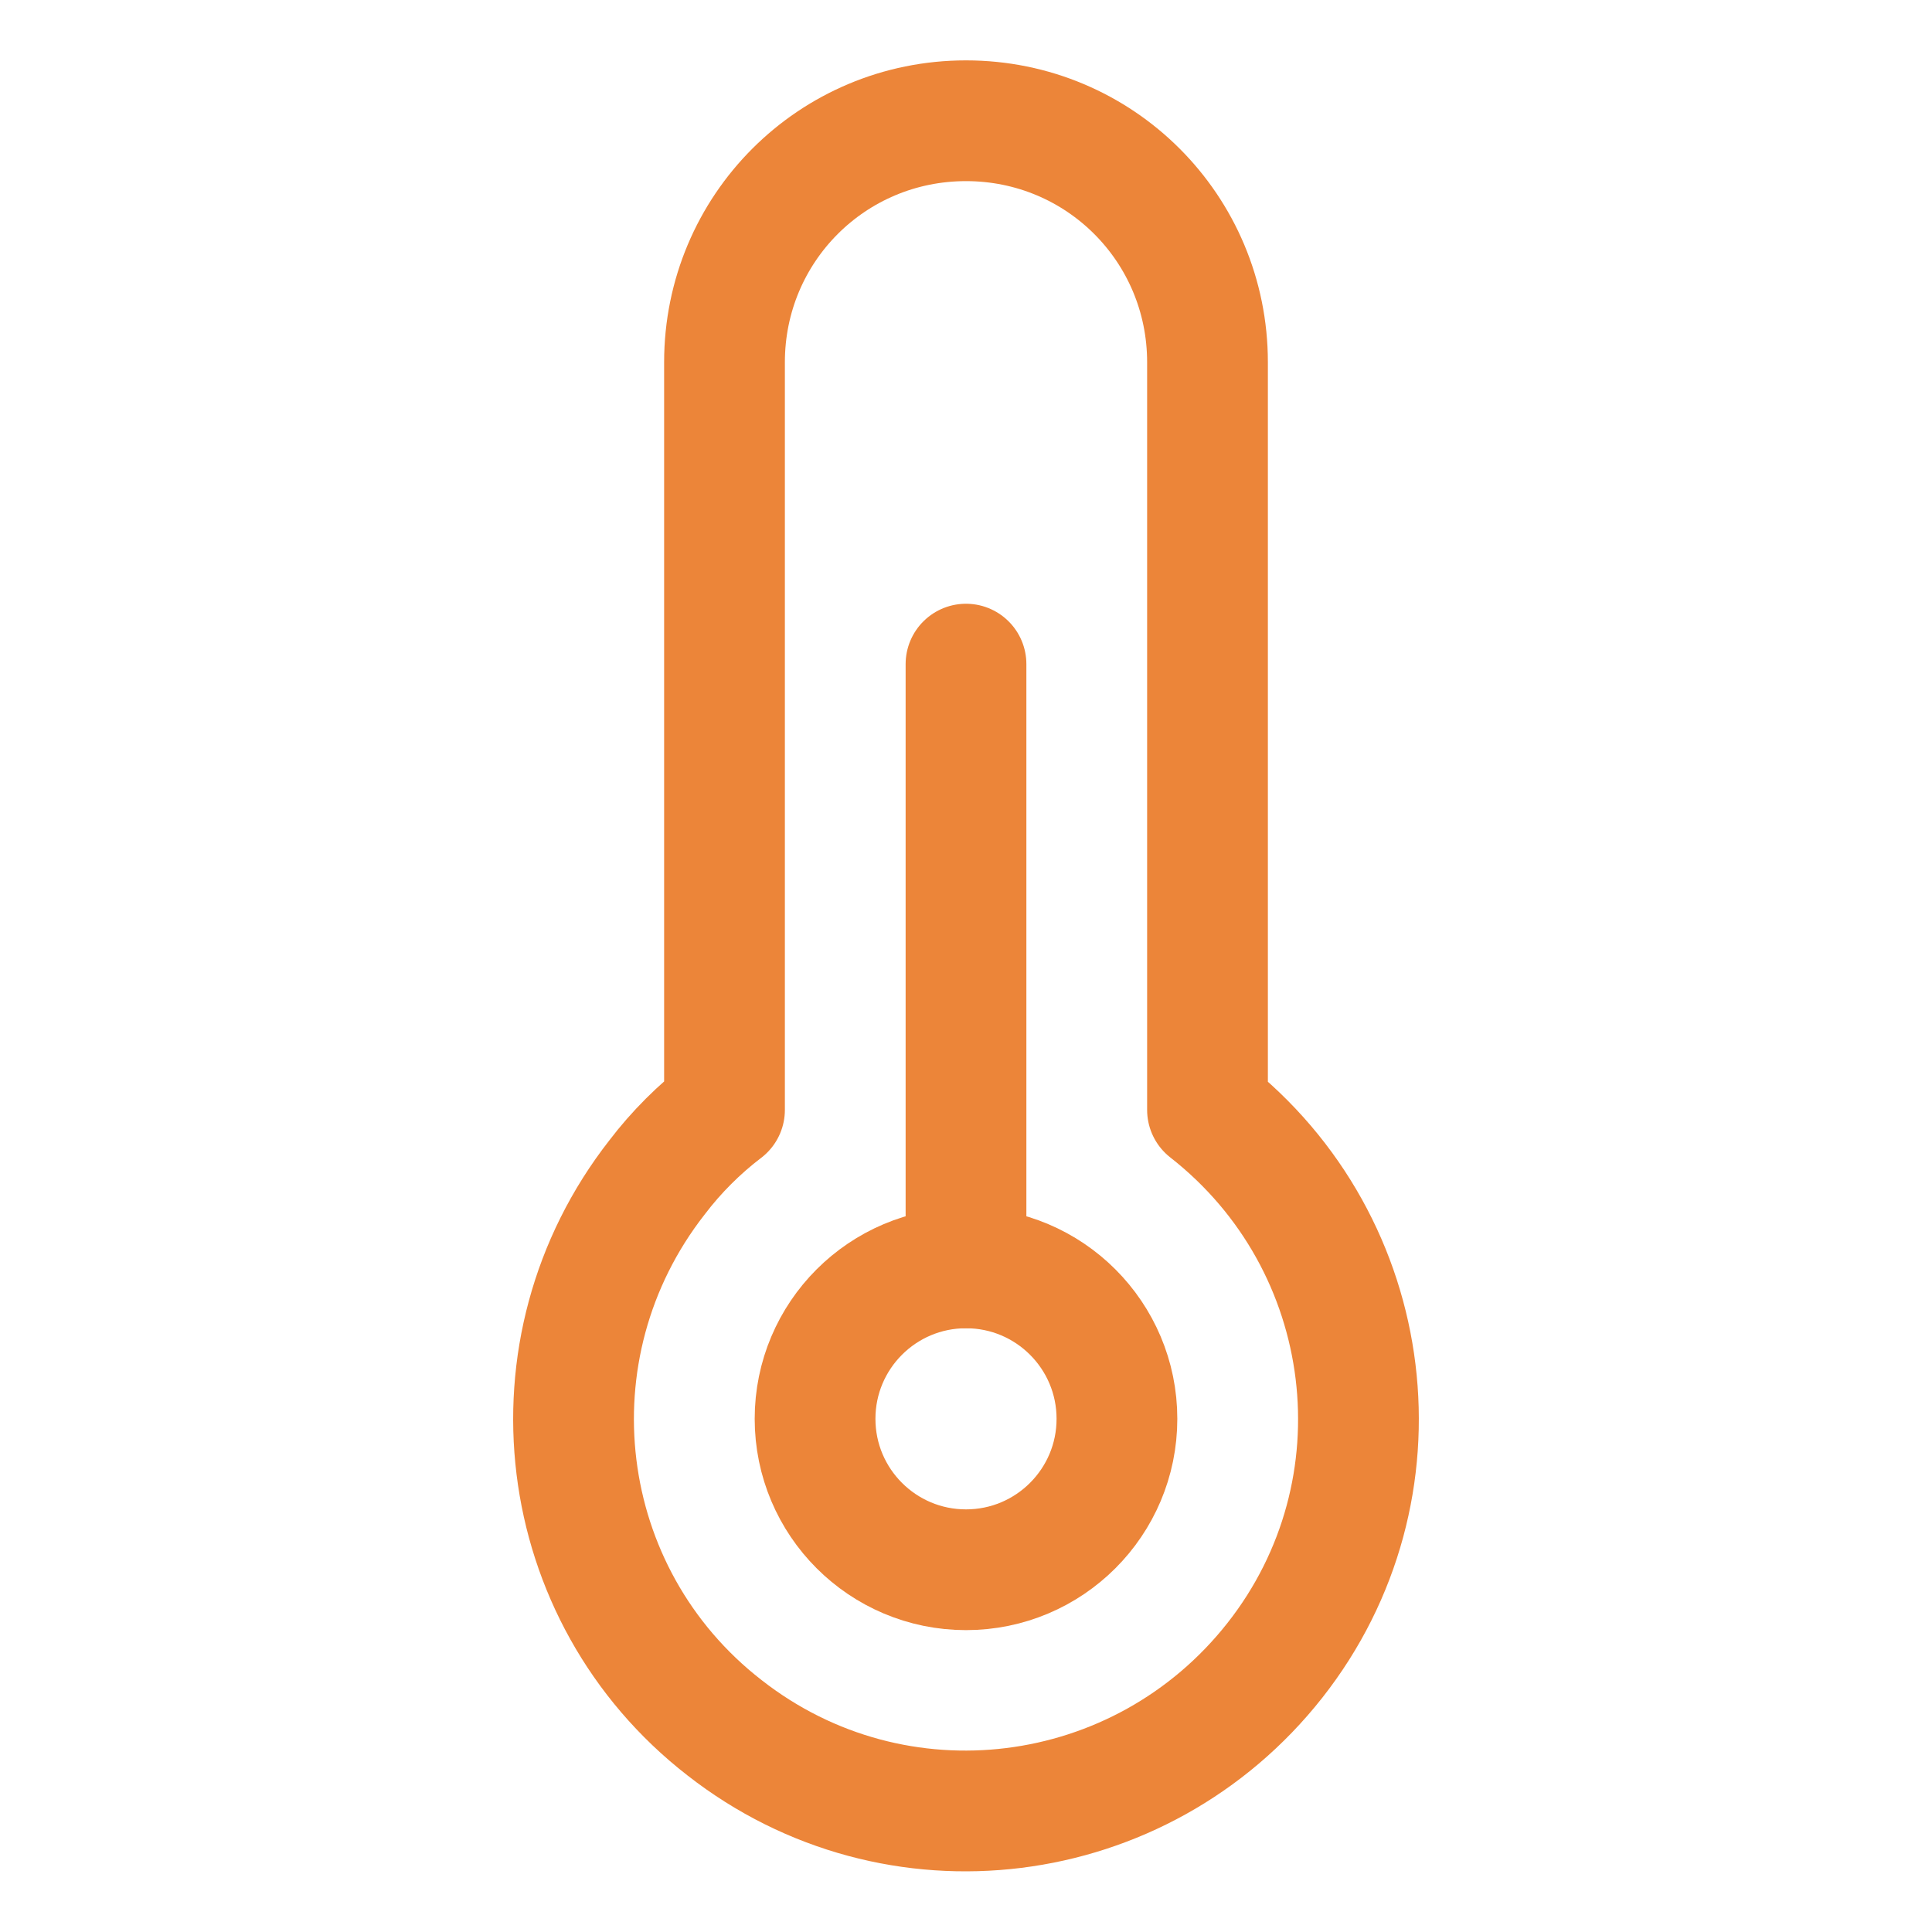 <?xml version="1.0" encoding="utf-8"?>
<!-- Generator: Adobe Illustrator 25.4.1, SVG Export Plug-In . SVG Version: 6.00 Build 0)  -->
<svg version="1.1" id="Layer_1" xmlns="http://www.w3.org/2000/svg" xmlns:xlink="http://www.w3.org/1999/xlink" x="0px" y="0px"
	 viewBox="0 0 192 192" style="enable-background:new 0 0 192 192;" xml:space="preserve">
<style type="text/css">
	.st0{fill:none;}
	.st1{fill:none;stroke:#EC8539;stroke-width:12;stroke-linecap:round;stroke-linejoin:round;stroke-miterlimit:3;}
</style>
<rect class="st0" width="192" height="192"/>
<rect class="st0" width="192" height="192"/>
<path class="st1" d="M72,110.3V36c0-13.3,10.7-24,24-24s24,10.7,24,24v74.3l0,0c17,13.3,20,37.8,6.7,54.7S89,185,72,171.7
	C55,158.5,52,134,65.3,117C67.2,114.5,69.5,112.2,72,110.3L72,110.3z"/>
<circle class="st1" cx="96" cy="141" r="15"/>
<line class="st1" x1="96" y1="126" x2="96" y2="66"/>
</svg>
